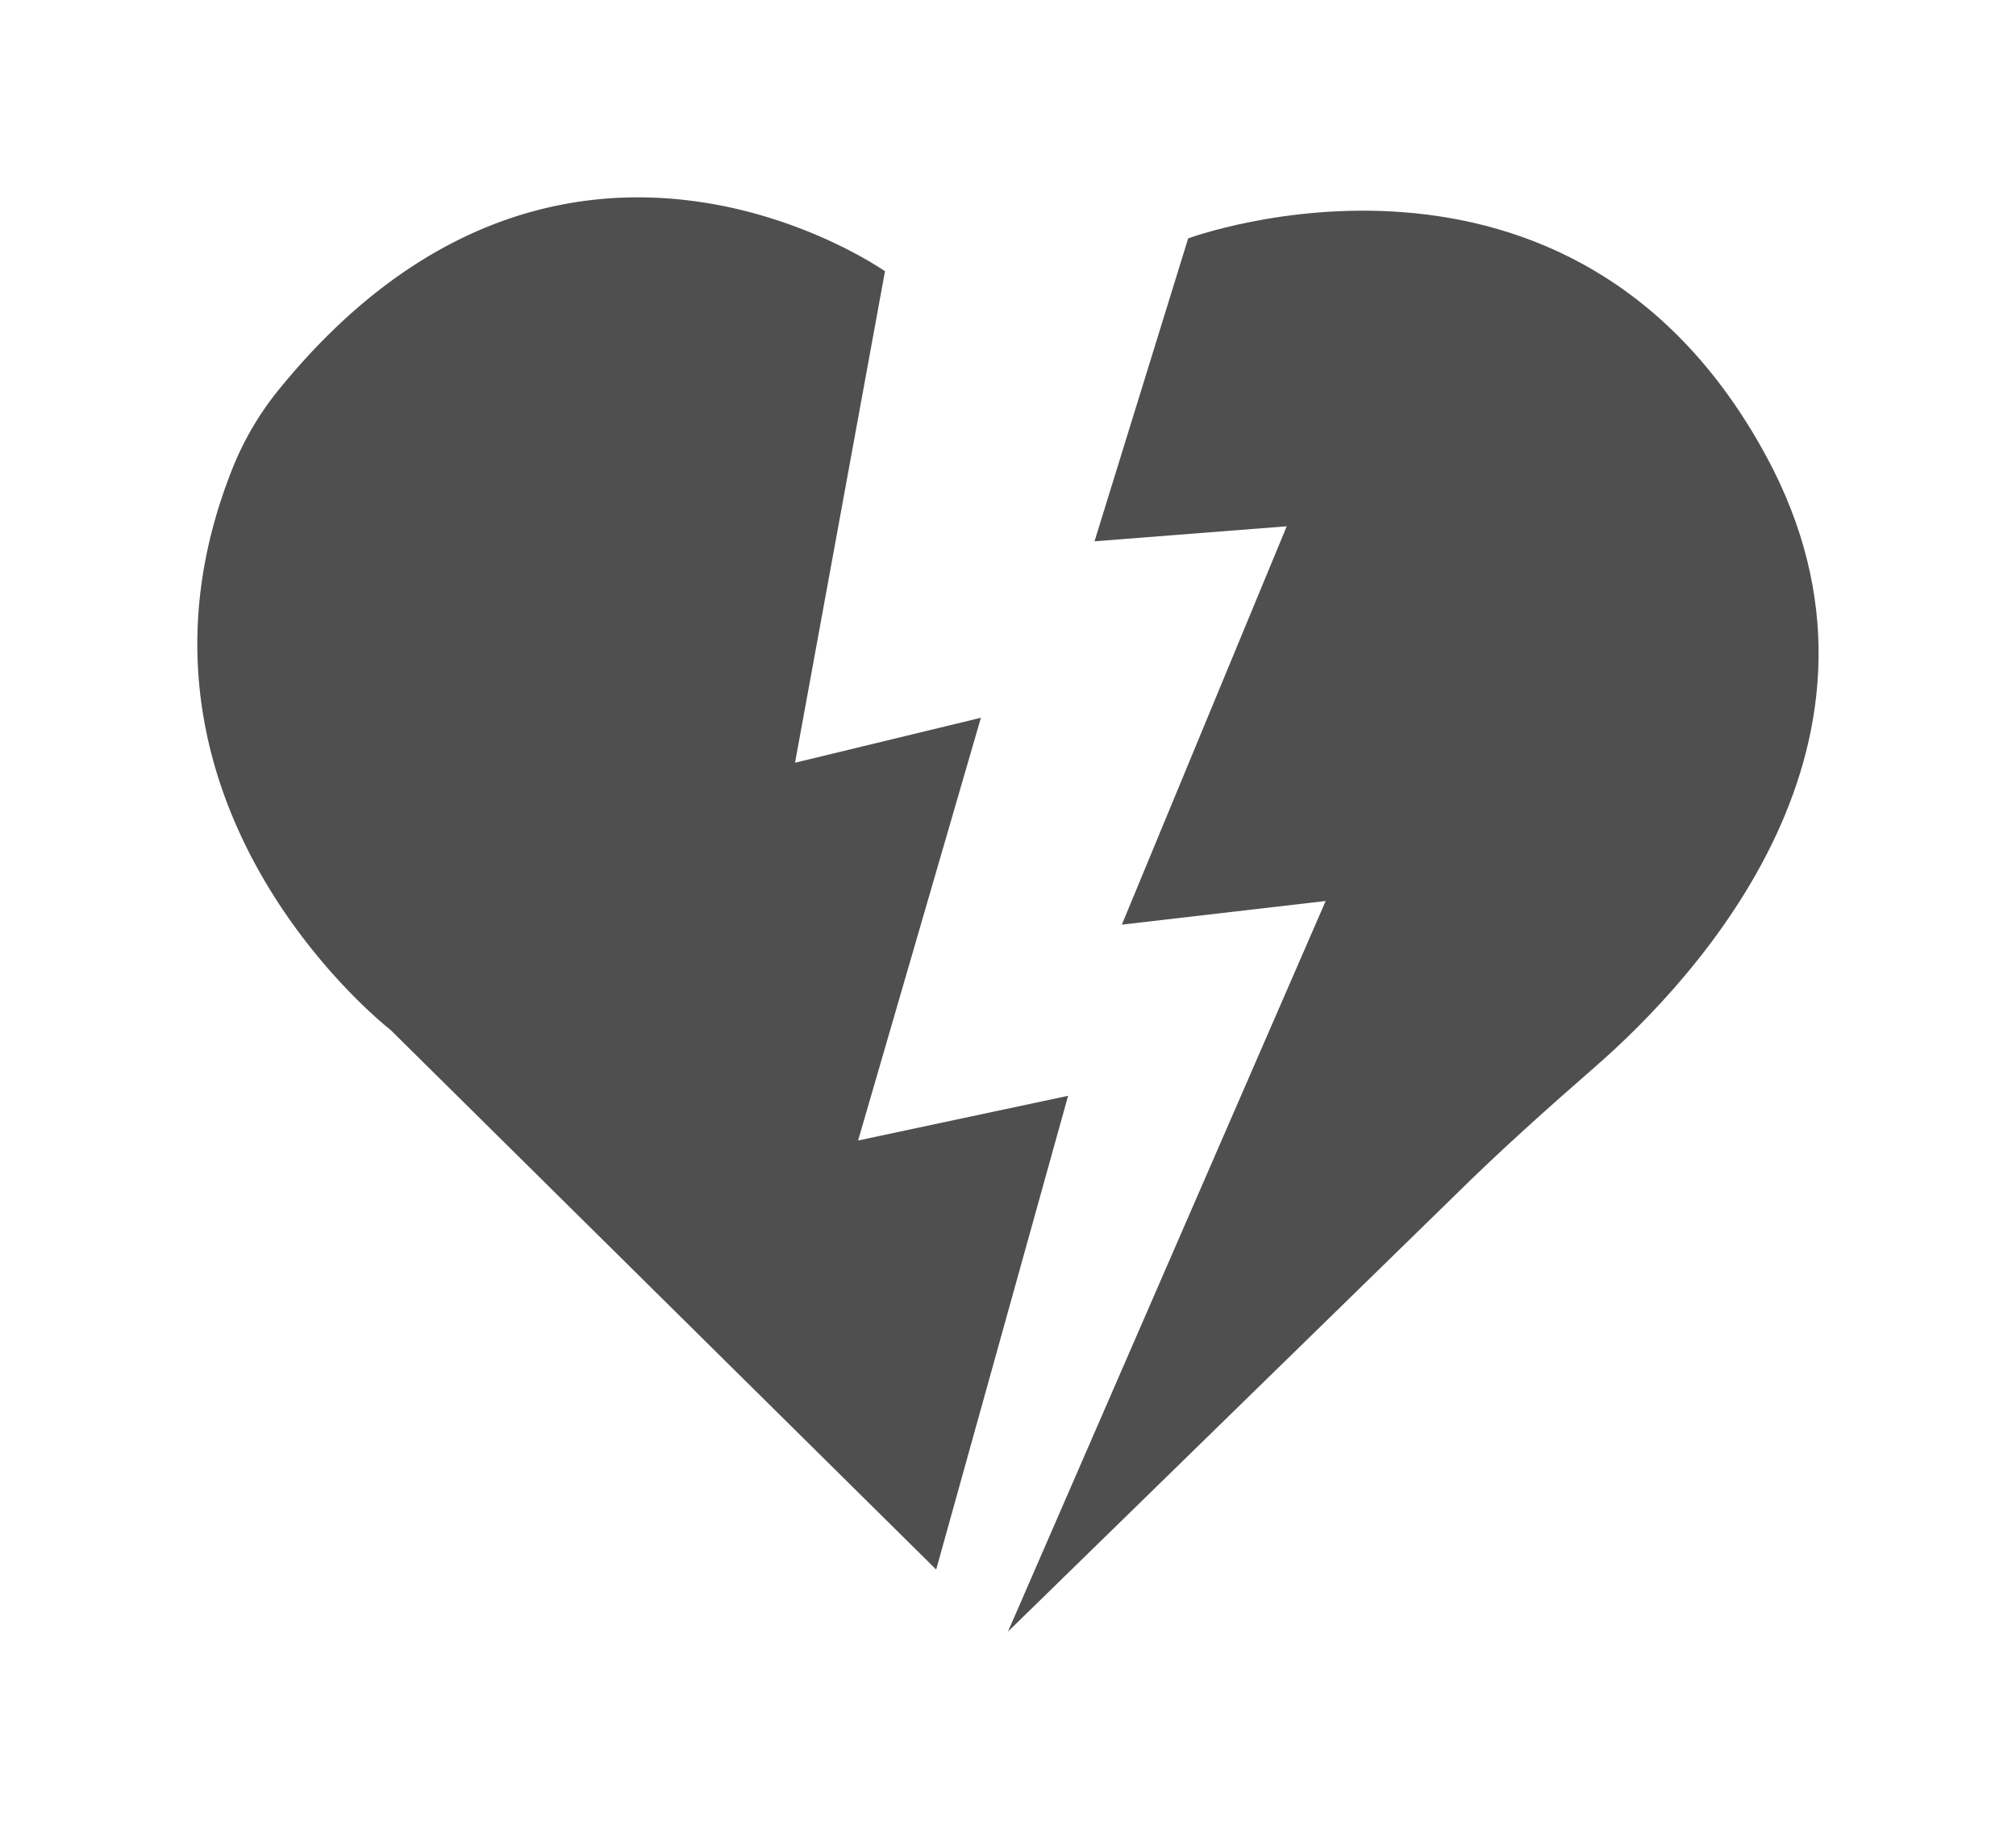 <svg xmlns="http://www.w3.org/2000/svg" xmlns:xlink="http://www.w3.org/1999/xlink" width="45.961" height="41.692" viewBox="0 0 45.961 41.692"><defs><style>.a{fill:#4f4f4f;}.b{filter:url(#c);}.c{filter:url(#a);}</style><filter id="a" x="0" y="0" width="28.852" height="40.282" filterUnits="userSpaceOnUse"><feOffset dy="3" input="SourceAlpha"/><feGaussianBlur stdDeviation="1.5" result="b"/><feFlood flood-opacity="0.161"/><feComposite operator="in" in2="b"/><feComposite in="SourceGraphic"/></filter><filter id="c" x="18.481" y="0.299" width="27.481" height="41.393" filterUnits="userSpaceOnUse"><feOffset dy="3" input="SourceAlpha"/><feGaussianBlur stdDeviation="1.5" result="d"/><feFlood flood-opacity="0.161"/><feComposite operator="in" in2="d"/><feComposite in="SourceGraphic"/></filter></defs><g transform="translate(4.501 1.501)"><g transform="translate(-0.001 -0.001)"><g class="c" transform="matrix(1, 0, 0, 1, -4.5, -1.5)"><path class="a" d="M15.676,1.684S8.308-3.514,1.883,4.35A6.9,6.9,0,0,0,.817,6.138C-2.277,13.809,4.4,18.975,4.4,18.975L16.843,31.281l3.008-10.8L15.063,21.5l2.8-9.637-4.238,1.025Z" transform="translate(4.5 1.5)"/></g><g class="b" transform="matrix(1, 0, 0, 1, -4.5, -1.5)"><path class="a" d="M80.908,1.875s8.74-3.246,13.184,4.974c3.489,6.456-1.586,11.892-3.92,13.923-1.085.946-2.166,1.913-3.184,2.919L76.8,33.636,84.043,16.98l-4.647.539,3.759-9.081-4.382.342Z" transform="translate(-53.82 0.56)"/></g></g></g></svg>